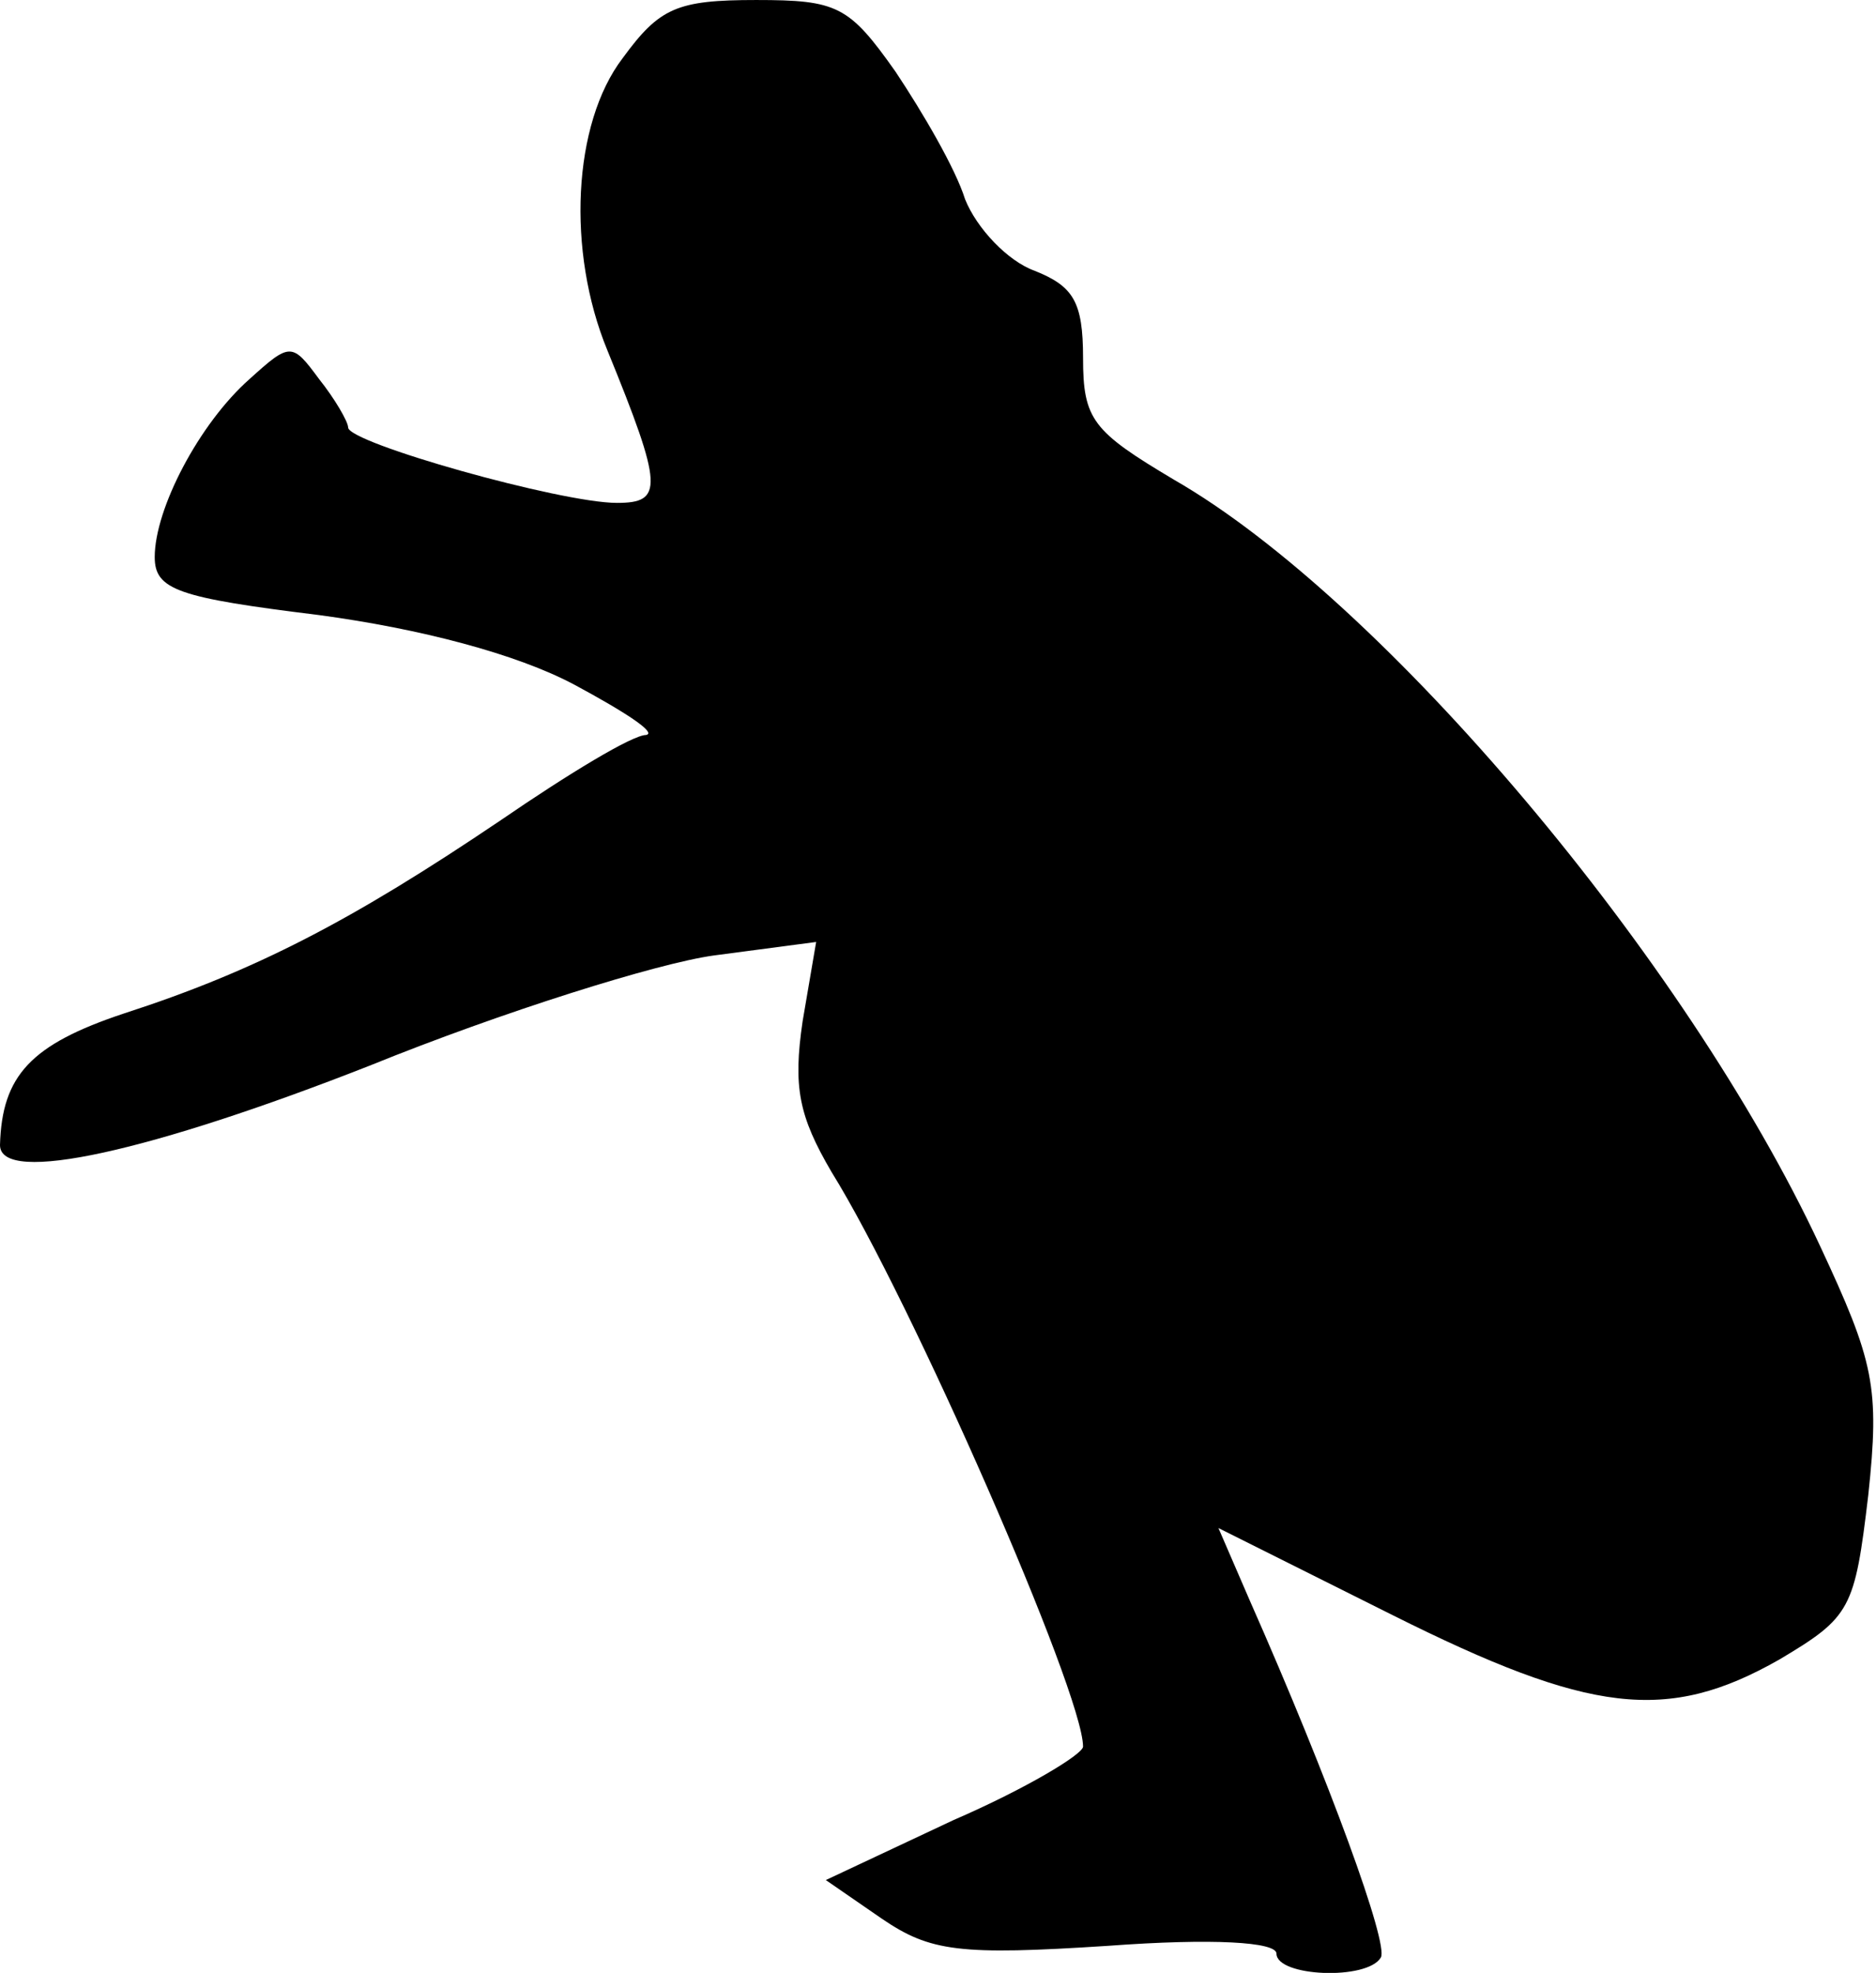 <?xml version="1.0" standalone="no"?>
<!DOCTYPE svg PUBLIC "-//W3C//DTD SVG 20010904//EN"
 "http://www.w3.org/TR/2001/REC-SVG-20010904/DTD/svg10.dtd">
<svg version="1.0" xmlns="http://www.w3.org/2000/svg"
 width="97pt" height="102pt" viewBox="0 0 97 102"
 preserveAspectRatio="xMidYMid meet">
<g transform="translate(0,102) scale(0.1,-0.1)"
fill="#000000" stroke="none">
<path fill="#000000" stroke="none" d="M322 990 c-26 -34 -29 -100 -8 -151 29
-71 29 -79 5 -79 -29 0 -139 31 -139 39 0 3 -7 15 -15 25 -14 19 -15 19 -36 0
-26 -23 -49 -67 -49 -92 0 -17 12 -21 85 -30 52 -7 102 -20 132 -36 26 -14 43
-25 37 -26 -7 0 -40 -20 -75 -44 -77 -52 -127 -78 -195 -100 -48 -16 -63 -32
-64 -68 0 -21 79 -3 191 41 69 28 149 53 178 57 l53 7 -7 -41 c-5 -34 -2 -49
15 -78 41 -66 130 -269 130 -297 0 -4 -30 -22 -67 -38 l-66 -31 29 -20 c25
-17 40 -19 117 -14 54 4 87 2 87 -4 0 -12 47 -14 54 -2 4 7 -26 90 -68 185
l-16 37 90 -45 c102 -51 142 -56 200 -23 37 22 39 26 46 85 6 56 3 69 -25 129
-69 148 -226 334 -334 396 -42 25 -47 31 -47 63 0 29 -5 37 -25 45 -14 5 -30
22 -36 37 -5 16 -22 45 -36 66 -24 34 -30 37 -72 37 -41 0 -50 -4 -69 -30z"/>
</g>
</svg>
